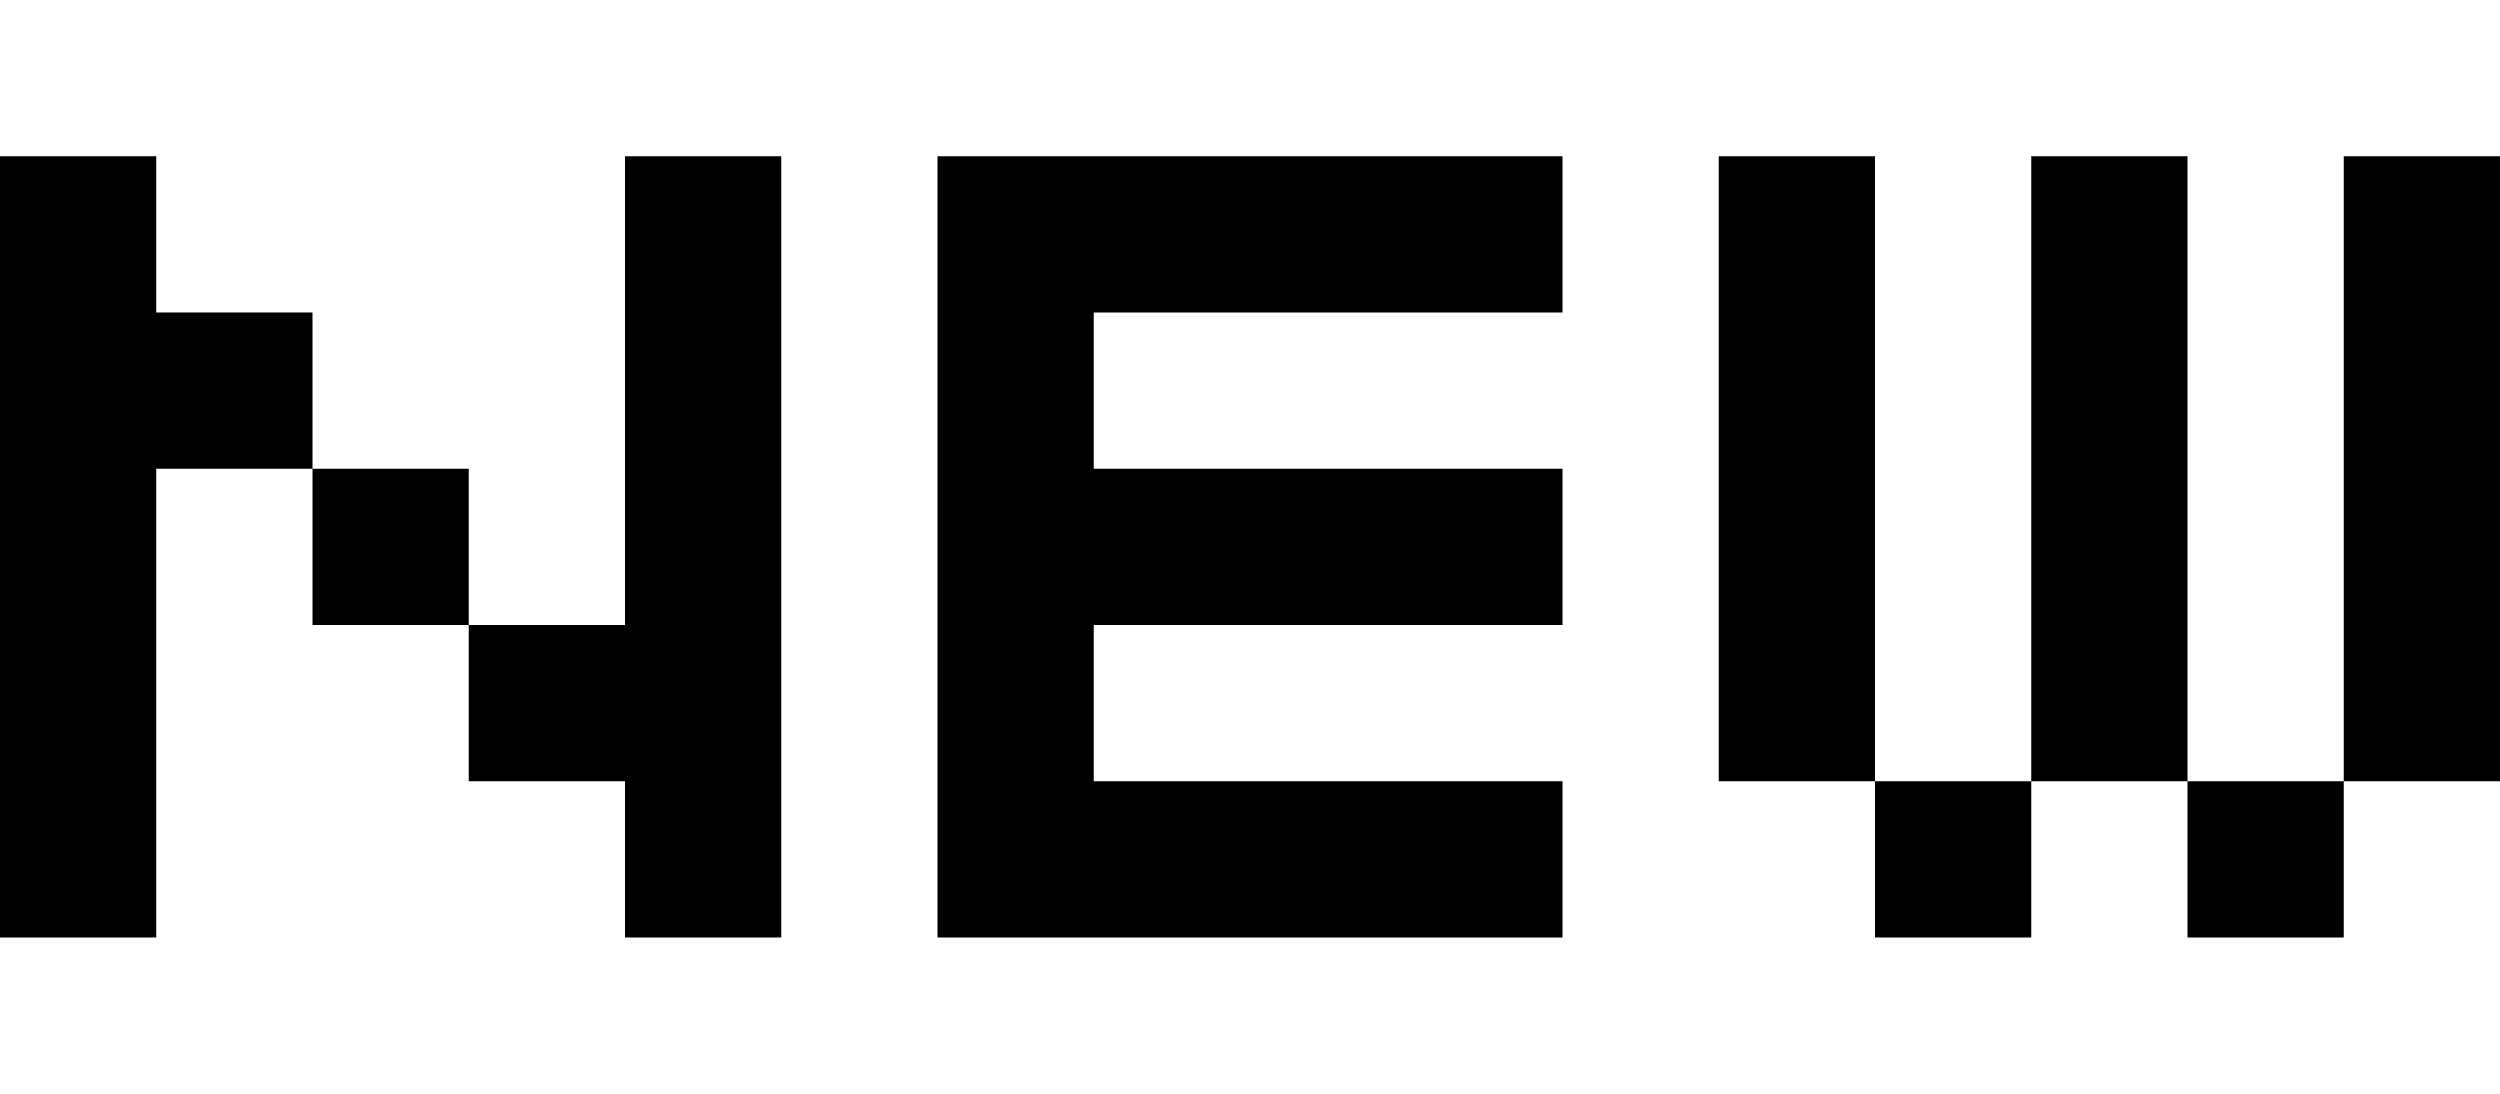 <svg xmlns="http://www.w3.org/2000/svg" viewBox="0 0 16 7" enable-background="new 0 0 16 7"><path fill-rule="evenodd" d="M15,1v4h1V1H15z M1,2V1H0v5h1V3h1V2H1z M2,3v1h1V3H2z M4,4H3v1h1v1h1V1H4V4z M6,6
		h4V5H7V4h3V3H7V2h3V1H6V6z M11,1v4h1V1H11z M12,6h1V5h-1V6z M13,1v4h1V1H13z M14,6h1V5h-1V6z"/></svg>